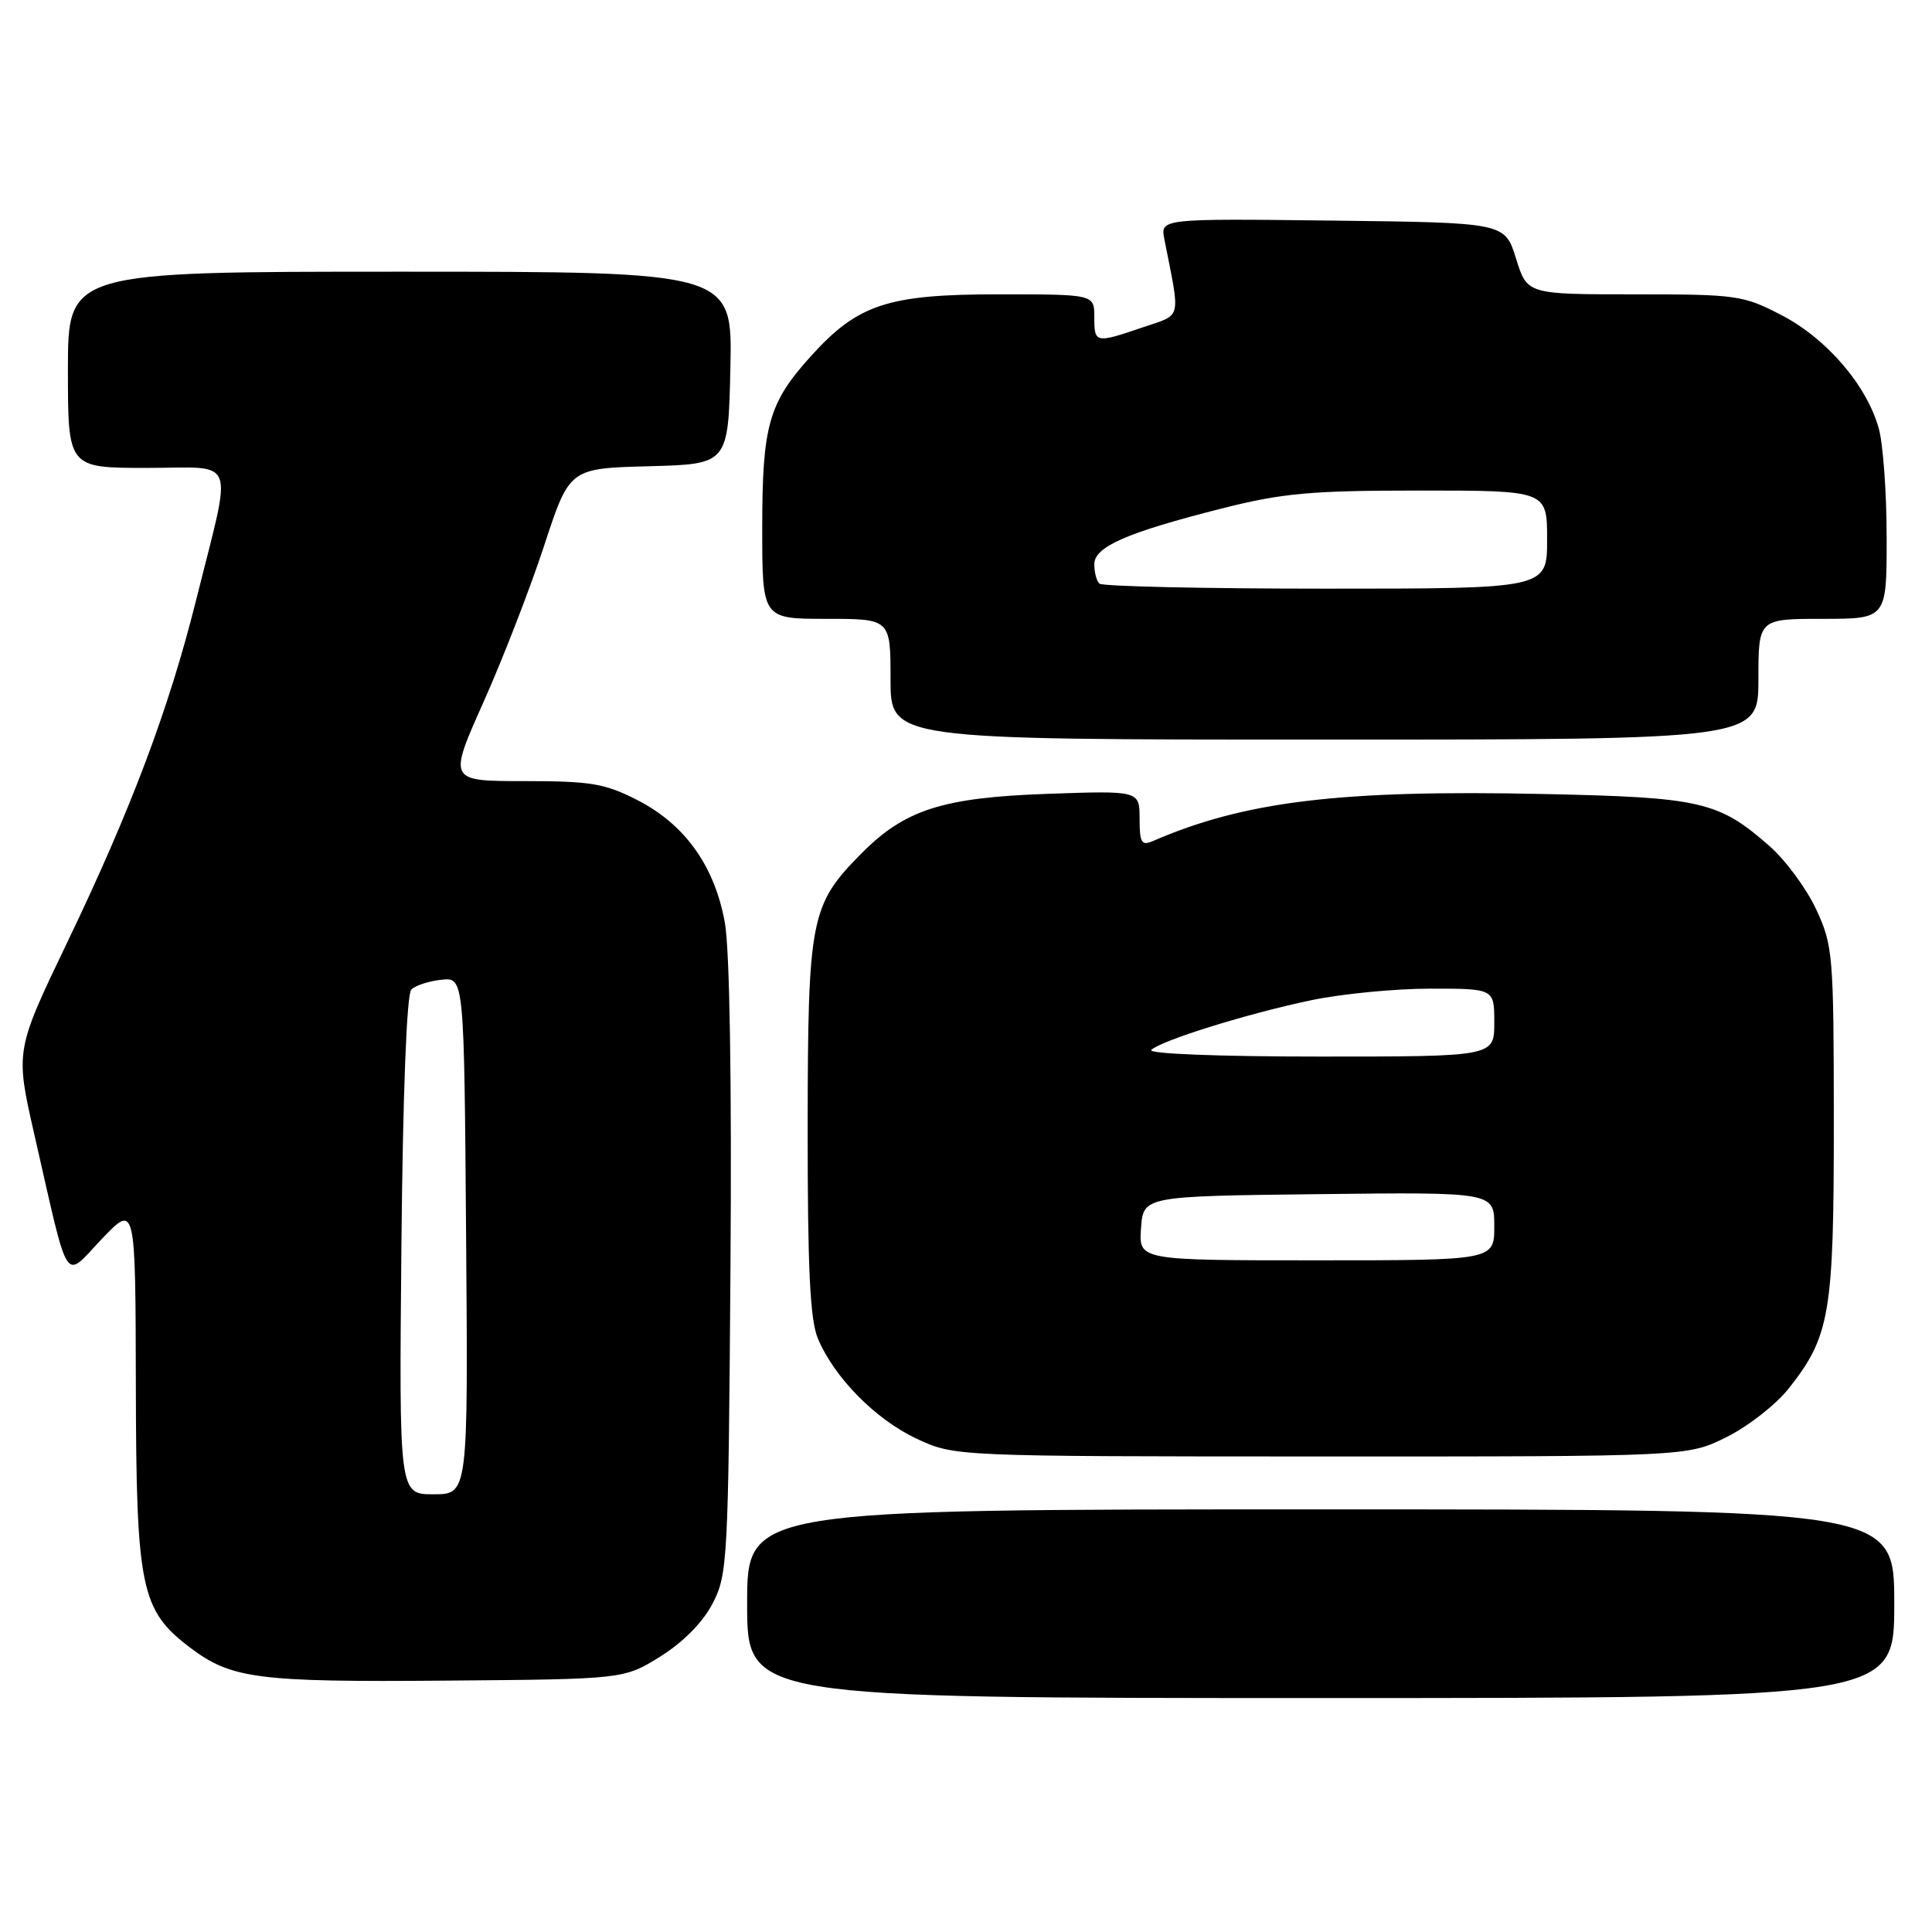 <?xml version="1.0" encoding="UTF-8" standalone="no"?>
<!DOCTYPE svg PUBLIC "-//W3C//DTD SVG 1.1//EN" "http://www.w3.org/Graphics/SVG/1.1/DTD/svg11.dtd" >
<svg xmlns="http://www.w3.org/2000/svg" xmlns:xlink="http://www.w3.org/1999/xlink" version="1.1" viewBox="0 0 256 256">
 <g >
 <path fill="currentColor"
d=" M 251.00 212.50 C 251.00 200.00 251.00 200.00 175.00 200.00 C 99.00 200.00 99.00 200.00 99.00 212.50 C 99.00 225.00 99.00 225.00 175.00 225.00 C 251.00 225.00 251.00 225.00 251.00 212.50 Z  M 87.49 219.50 C 90.49 217.63 93.11 214.99 94.41 212.50 C 96.41 208.67 96.51 206.84 96.79 168.21 C 96.97 143.19 96.69 125.75 96.04 122.21 C 94.68 114.75 90.77 109.27 84.52 106.05 C 80.16 103.81 78.32 103.50 69.47 103.50 C 59.39 103.50 59.39 103.50 64.08 93.00 C 66.66 87.22 70.27 77.90 72.11 72.28 C 75.46 62.06 75.46 62.06 85.98 61.78 C 96.50 61.50 96.50 61.50 96.78 48.75 C 97.06 36.00 97.06 36.00 53.03 36.00 C 9.00 36.00 9.00 36.00 9.00 49.00 C 9.00 62.00 9.00 62.00 19.47 62.00 C 31.57 62.00 30.84 60.05 25.99 79.50 C 22.39 93.91 17.38 107.23 8.91 124.87 C 2.02 139.23 2.02 139.23 4.56 150.37 C 9.26 170.94 8.36 169.55 13.49 164.17 C 17.95 159.50 17.95 159.50 18.00 183.50 C 18.05 210.43 18.65 213.35 25.14 218.28 C 30.64 222.45 34.04 222.90 59.08 222.69 C 82.66 222.50 82.66 222.50 87.49 219.50 Z  M 228.78 190.42 C 231.63 189.00 235.32 186.12 236.99 184.01 C 242.49 177.07 243.00 174.07 242.99 148.62 C 242.98 126.51 242.88 125.28 240.65 120.49 C 239.37 117.74 236.59 113.97 234.48 112.12 C 227.72 106.18 225.42 105.65 204.50 105.21 C 177.64 104.63 164.91 106.17 152.75 111.45 C 151.26 112.10 151.00 111.66 151.00 108.49 C 151.00 104.76 151.00 104.76 138.75 105.19 C 124.89 105.68 119.88 107.29 114.13 113.10 C 107.39 119.90 107.05 121.66 107.02 149.28 C 107.01 168.09 107.33 174.86 108.37 177.35 C 110.54 182.54 116.04 188.11 121.49 190.65 C 126.50 192.98 126.50 192.98 175.05 192.99 C 223.61 193.00 223.61 193.00 228.78 190.42 Z  M 233.00 90.00 C 233.00 82.00 233.00 82.00 241.50 82.00 C 250.00 82.00 250.00 82.00 249.99 71.25 C 249.99 65.34 249.52 58.82 248.95 56.78 C 247.37 51.08 242.09 44.91 236.12 41.79 C 231.00 39.12 230.17 39.00 216.56 39.00 C 202.35 39.00 202.35 39.00 200.88 34.25 C 199.40 29.50 199.40 29.50 176.57 29.23 C 153.74 28.96 153.74 28.96 154.29 31.73 C 156.43 42.60 156.68 41.58 151.41 43.38 C 145.13 45.52 145.00 45.49 145.00 42.00 C 145.00 39.00 145.00 39.00 132.32 39.00 C 117.64 39.00 113.67 40.31 107.47 47.17 C 101.84 53.39 101.00 56.37 101.00 69.97 C 101.00 82.00 101.00 82.00 109.50 82.00 C 118.00 82.00 118.00 82.00 118.00 90.00 C 118.00 98.00 118.00 98.00 175.50 98.00 C 233.00 98.00 233.00 98.00 233.00 90.00 Z  M 53.19 165.05 C 53.38 144.83 53.89 131.72 54.50 131.12 C 55.05 130.58 56.85 129.99 58.50 129.82 C 61.50 129.50 61.50 129.50 61.76 163.75 C 62.03 198.00 62.03 198.00 57.45 198.00 C 52.88 198.00 52.88 198.00 53.19 165.05 Z  M 151.19 162.75 C 151.50 158.50 151.50 158.50 174.75 158.23 C 198.00 157.96 198.00 157.96 198.00 162.48 C 198.00 167.00 198.00 167.00 174.44 167.00 C 150.89 167.00 150.89 167.00 151.19 162.75 Z  M 152.55 139.12 C 153.95 137.83 165.45 134.26 173.82 132.52 C 177.84 131.68 184.93 131.00 189.57 131.00 C 198.00 131.00 198.00 131.00 198.00 135.50 C 198.00 140.00 198.00 140.00 174.80 140.00 C 161.46 140.00 152.00 139.63 152.55 139.12 Z  M 145.67 77.33 C 145.30 76.97 145.00 75.82 145.00 74.78 C 145.00 72.45 149.23 70.59 161.88 67.38 C 169.93 65.34 173.65 65.00 188.13 65.00 C 205.00 65.00 205.00 65.00 205.00 71.50 C 205.00 78.00 205.00 78.00 175.67 78.00 C 159.53 78.00 146.03 77.70 145.67 77.33 Z "/>
</g>
</svg>